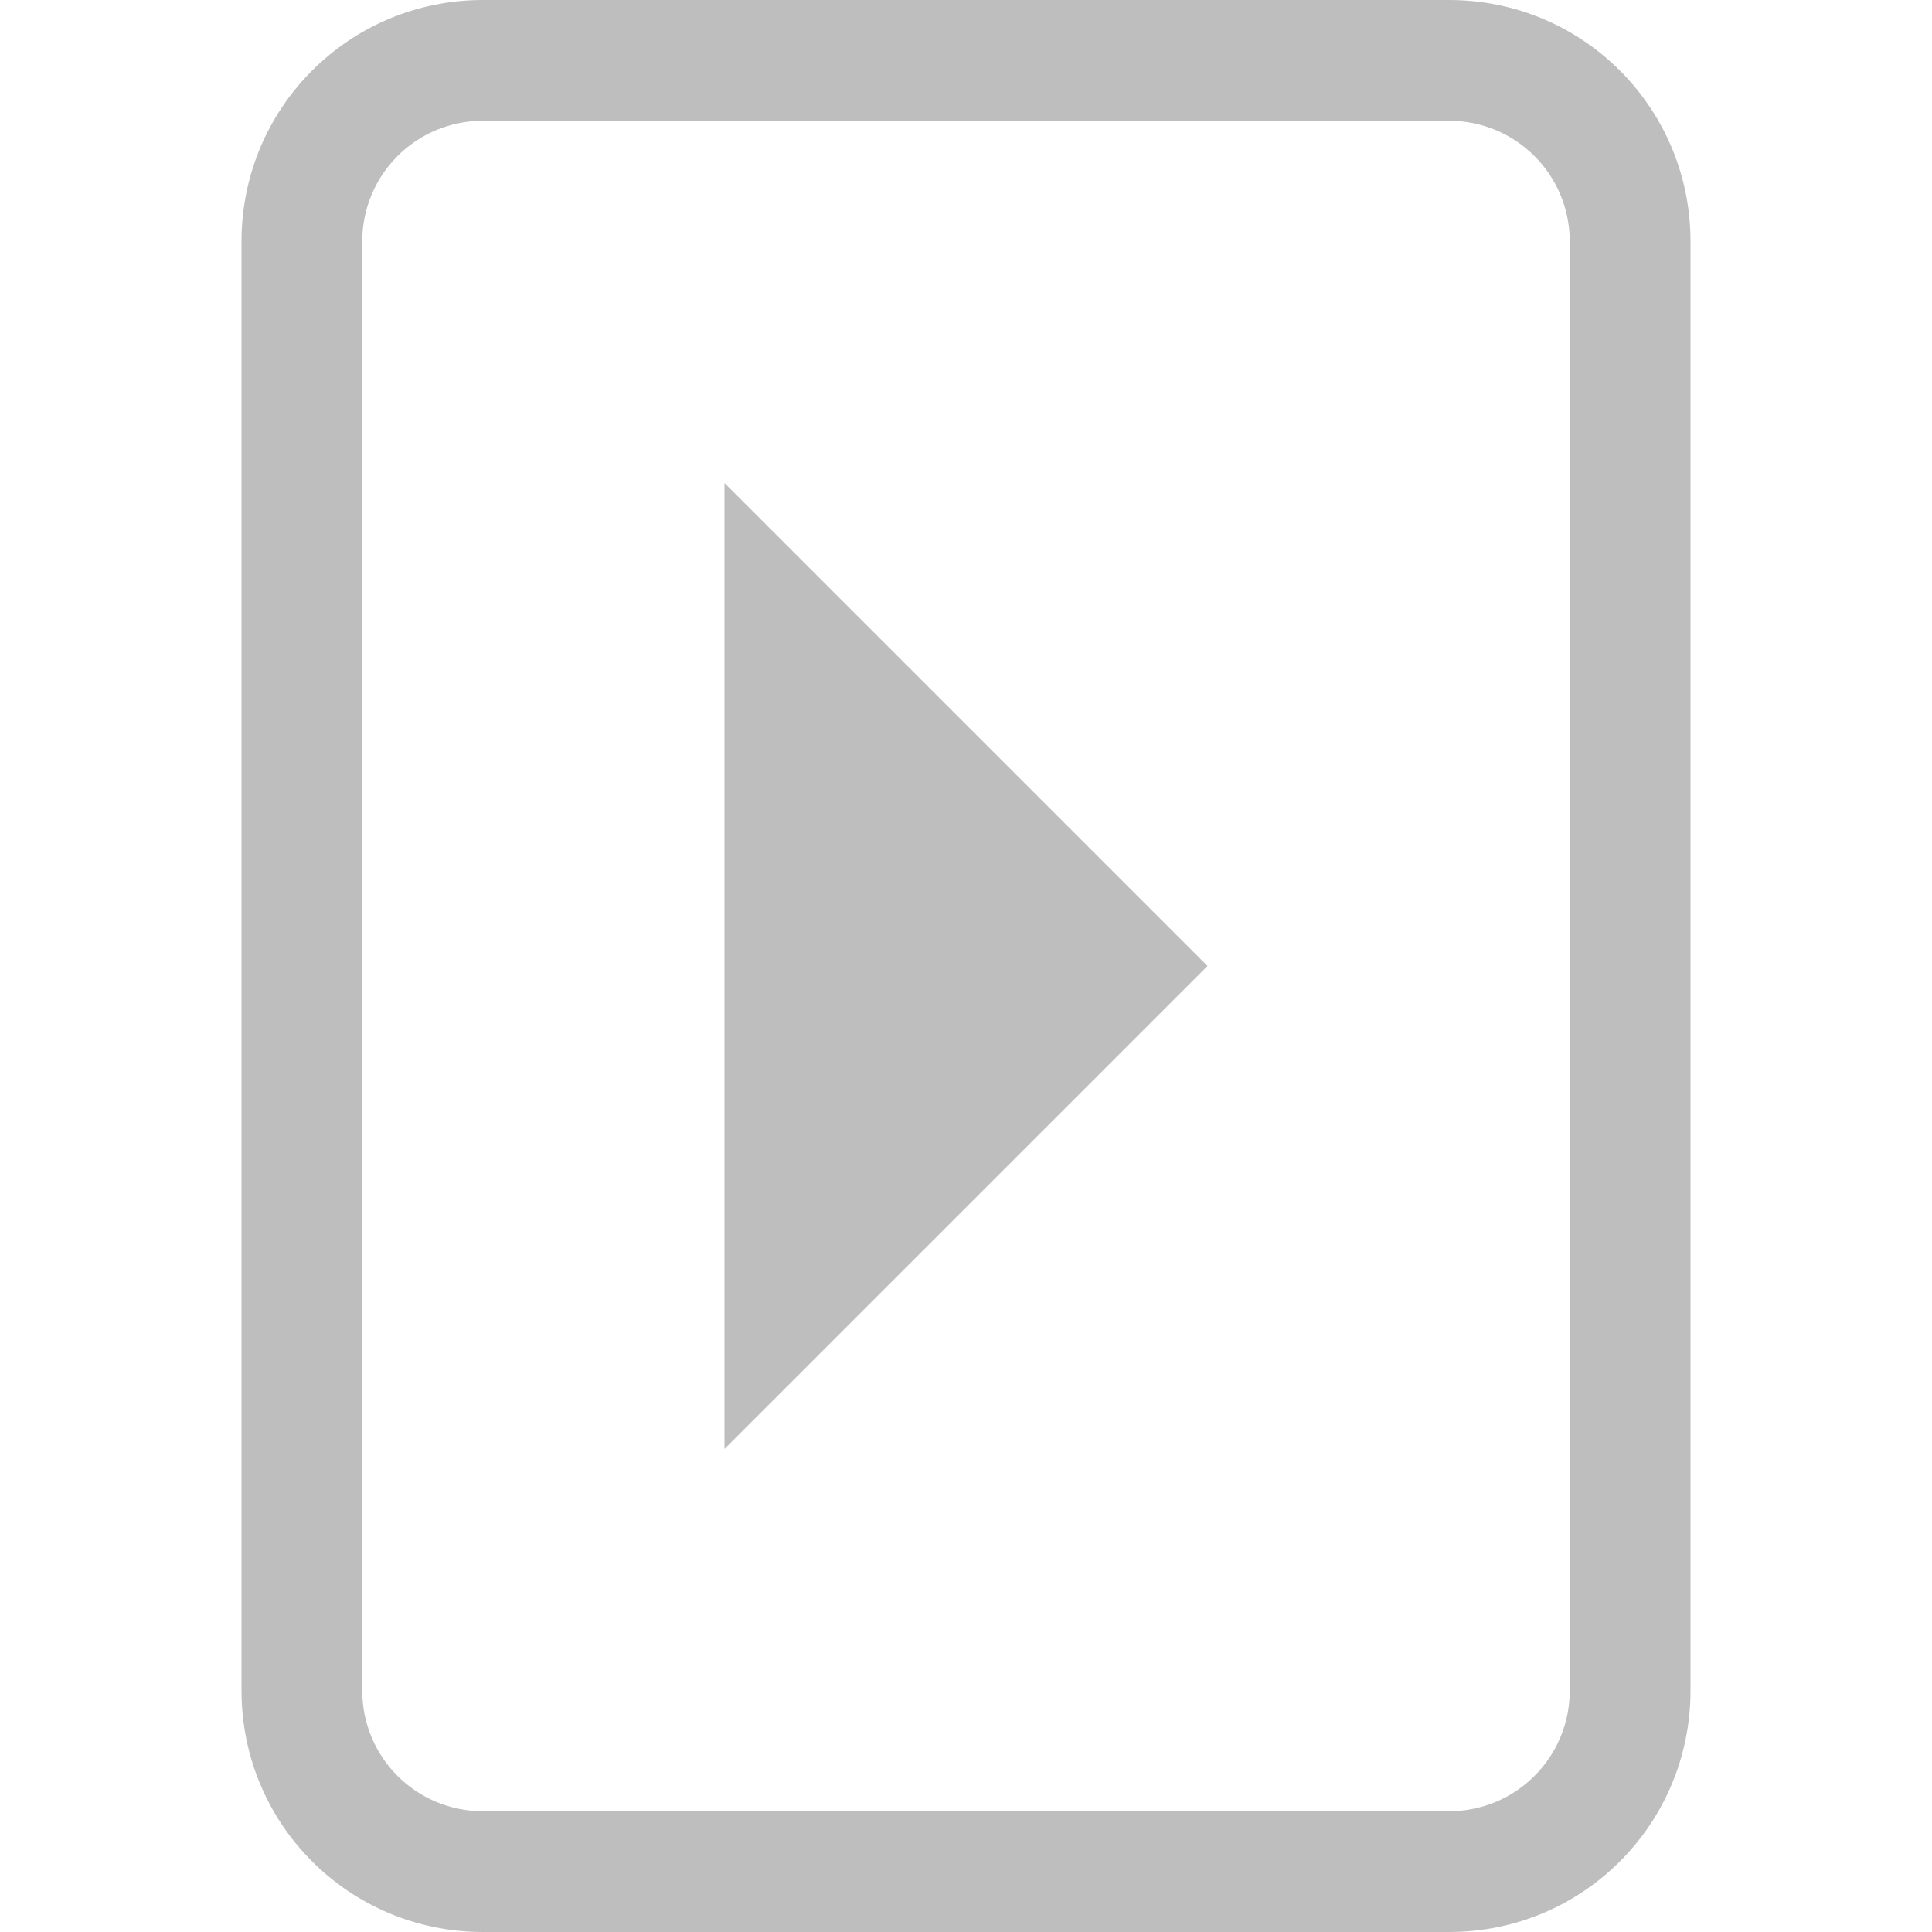 <svg xmlns="http://www.w3.org/2000/svg" width="16" height="16">
<path fill="#bebebe" d="M6 12V4l4 4z"/>
<path fill="#bebebe" fill-rule="evenodd" d="M4 0C2.892 0 2 .892 2 2v12c0 1.108.892 2 2 2h8c1.108 0 2-.892 2-2V2c0-1.108-.892-2-2-2zm0 1h8c.554 0 1 .446 1 1v12c0 .554-.446 1-1 1H4c-.554 0-1-.446-1-1V2c0-.554.446-1 1-1" style="paint-order:stroke fill markers"/>
</svg>

